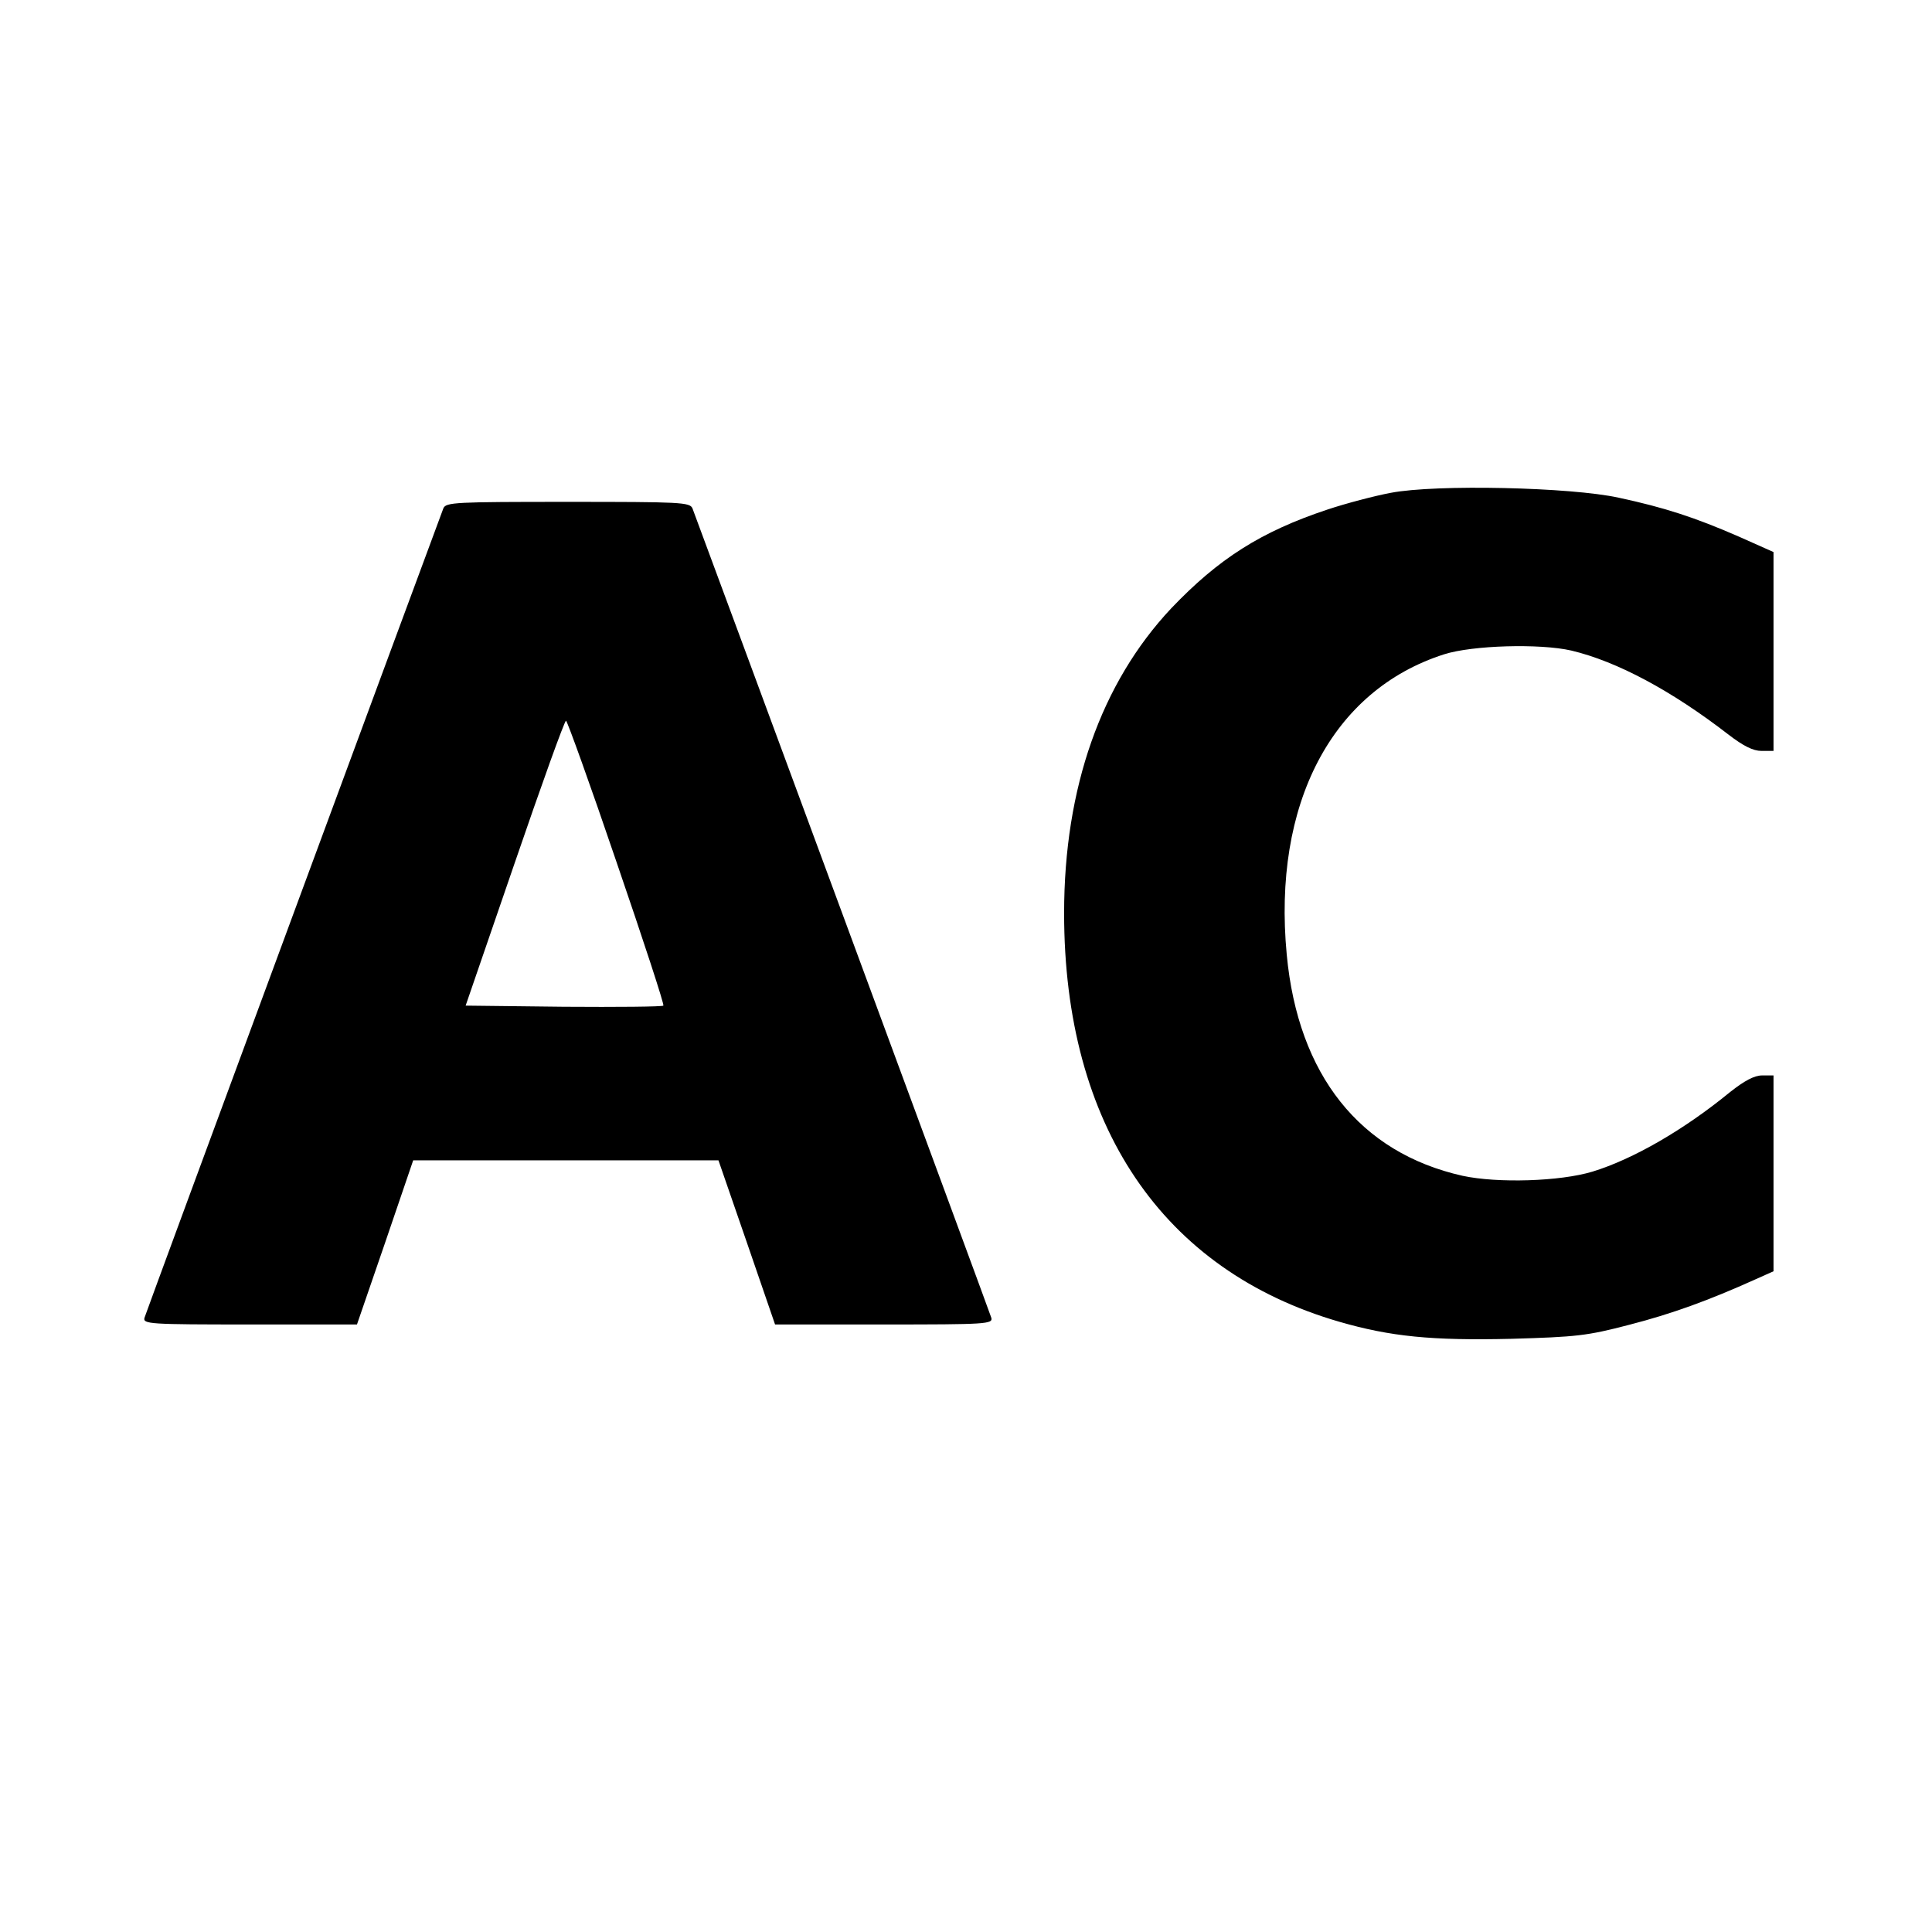 <svg version="1" xmlns="http://www.w3.org/2000/svg" width="682.667" height="682.667" viewBox="0 0 512 512"><path d="M368.6 130.6c-4.3.8-11.9 2.8-16.7 4.4-17.8 5.9-29 13.1-41.5 26.2C291.8 181 282 208.8 282 242c0 56.2 26 94.7 73 108.3 13.5 3.9 24.4 5 45.5 4.5 17.3-.5 20.1-.8 31.2-3.7 11.3-2.9 21.2-6.5 33.6-12.1l4.7-2.1V285h-3c-2.1 0-4.7 1.4-8.5 4.4-12.2 10-25.7 17.8-36.5 21.1-8.6 2.6-25.1 3.1-34.4 1.1-27.2-6.1-43.6-26.7-46.6-58.6-3.8-40 12-70.1 41.7-79.6 7.5-2.4 25.4-2.9 33.7-1 12.2 2.9 26.7 10.7 41.7 22.3 3.9 3 6.5 4.3 8.7 4.3h3.2v-52.7l-9.2-4.1c-11.7-5.1-19.7-7.7-31.8-10.3-12.7-2.8-48.4-3.6-60.4-1.3zM117.5 134.7c-2.2 5.8-78.8 213.1-79.2 214.5-.5 1.7 1.3 1.8 27.9 1.8h28.4l7.5-21.8 7.4-21.7h80.9l7.5 21.7 7.5 21.8h28.9c27.1 0 28.9-.1 28.4-1.8-.4-1.4-77-208.7-79.2-214.5-.7-1.6-3.2-1.7-33-1.7s-32.3.1-33 1.7zm45.9 93.8c7.1 20.7 12.7 37.8 12.4 38-.3.3-12.2.4-26.4.3l-26-.3 13-37.8C143.5 208 149.6 191 150 191c.3 0 6.4 16.9 13.4 37.5z"/></svg>